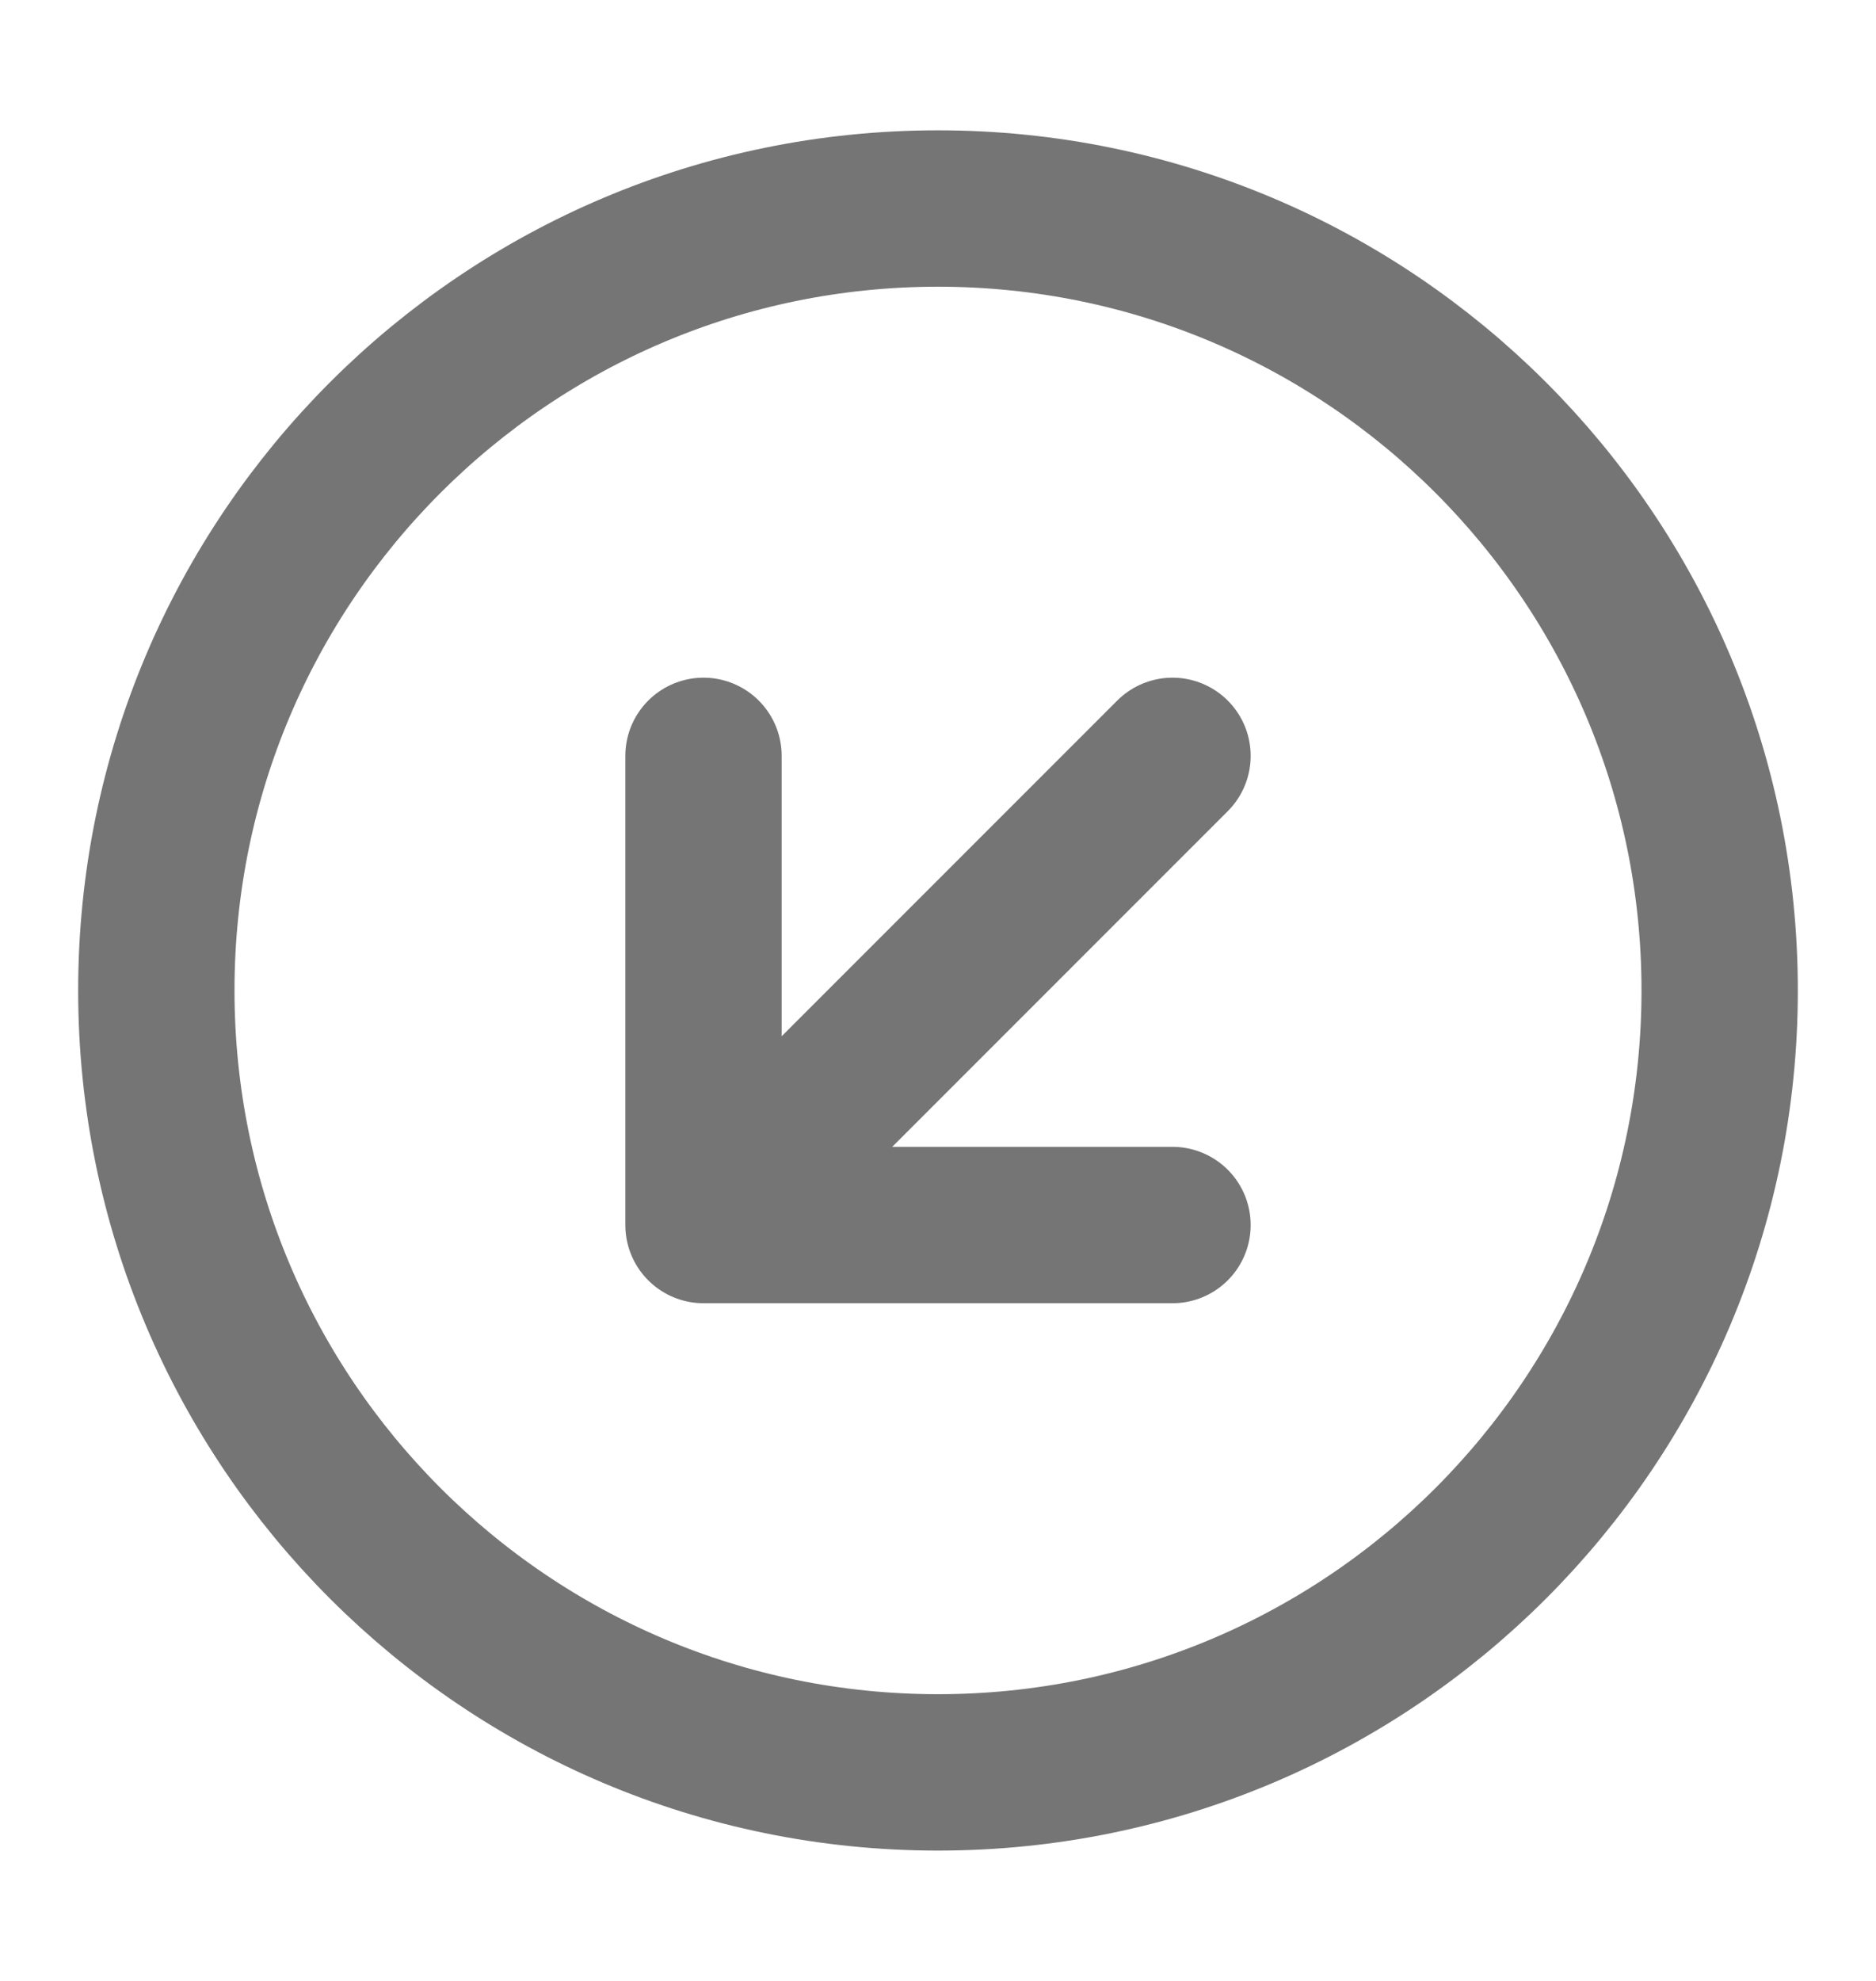 <svg fill="none" height="19" viewBox="0 0 18 19" width="18" xmlns="http://www.w3.org/2000/svg">
    <path
        d="M6.75 7.25V11.75M6.75 11.75H11.25M6.75 11.75L11.25 7.25M16.5 9.5C16.5 13.642 13.142 17 9 17C4.858 17 1.5 13.642 1.5 9.5C1.5 5.358 4.858 2 9 2C13.142 2 16.5 5.358 16.5 9.5Z"
        stroke="#767575" stroke-linecap="round" stroke-linejoin="round" stroke-width="1.5" />
</svg>
